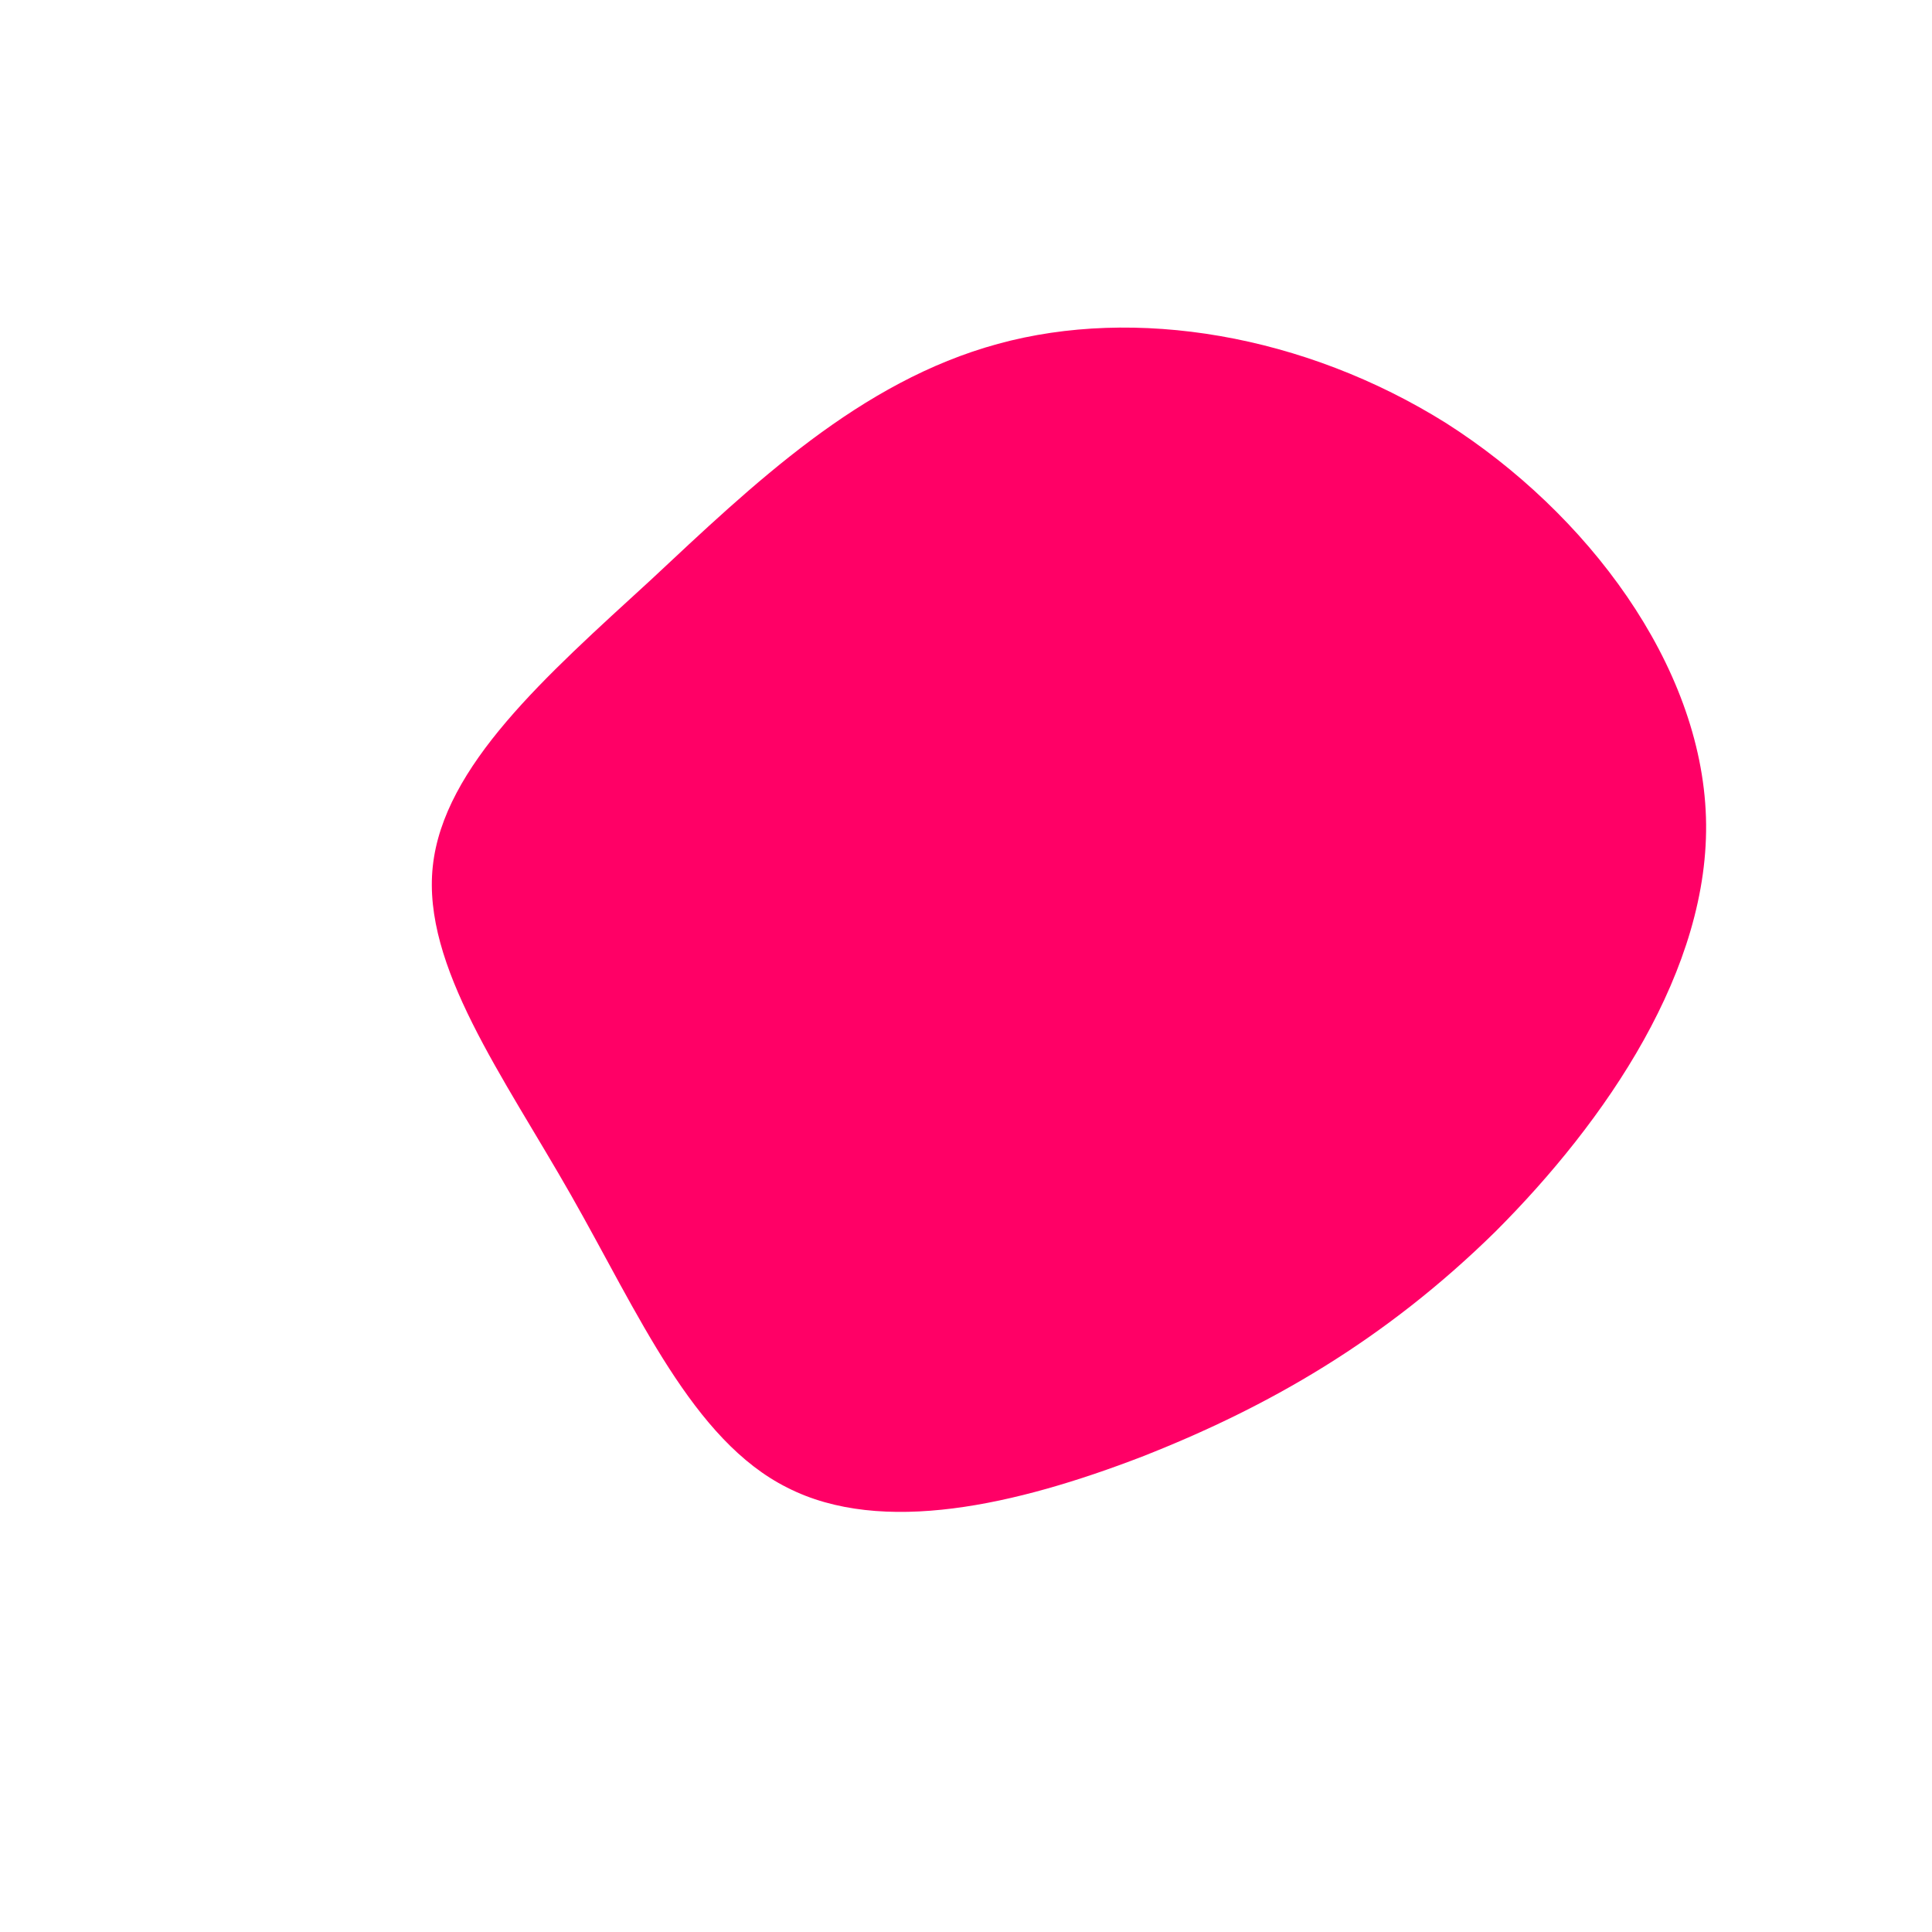 <svg viewBox="0 0 200 200" xmlns="http://www.w3.org/2000/svg">
  <path fill="#FF0066" d="M49.7,-56.2C64.3,-46.9,76.1,-31.2,76.6,-15.4C77.1,0.3,66.2,16.1,54.8,27.5C43.3,38.8,31.2,45.7,18.2,50.8C5.2,55.8,-8.7,59,-18.5,54C-28.3,49.1,-33.9,36,-40.9,23.7C-47.9,11.4,-56.3,0,-55.2,-10.3C-54.1,-20.7,-43.5,-30,-32.7,-39.9C-22,-49.9,-11,-60.5,3.3,-64.4C17.5,-68.3,35,-65.4,49.7,-56.2Z" transform="translate(100 100)" />
</svg>